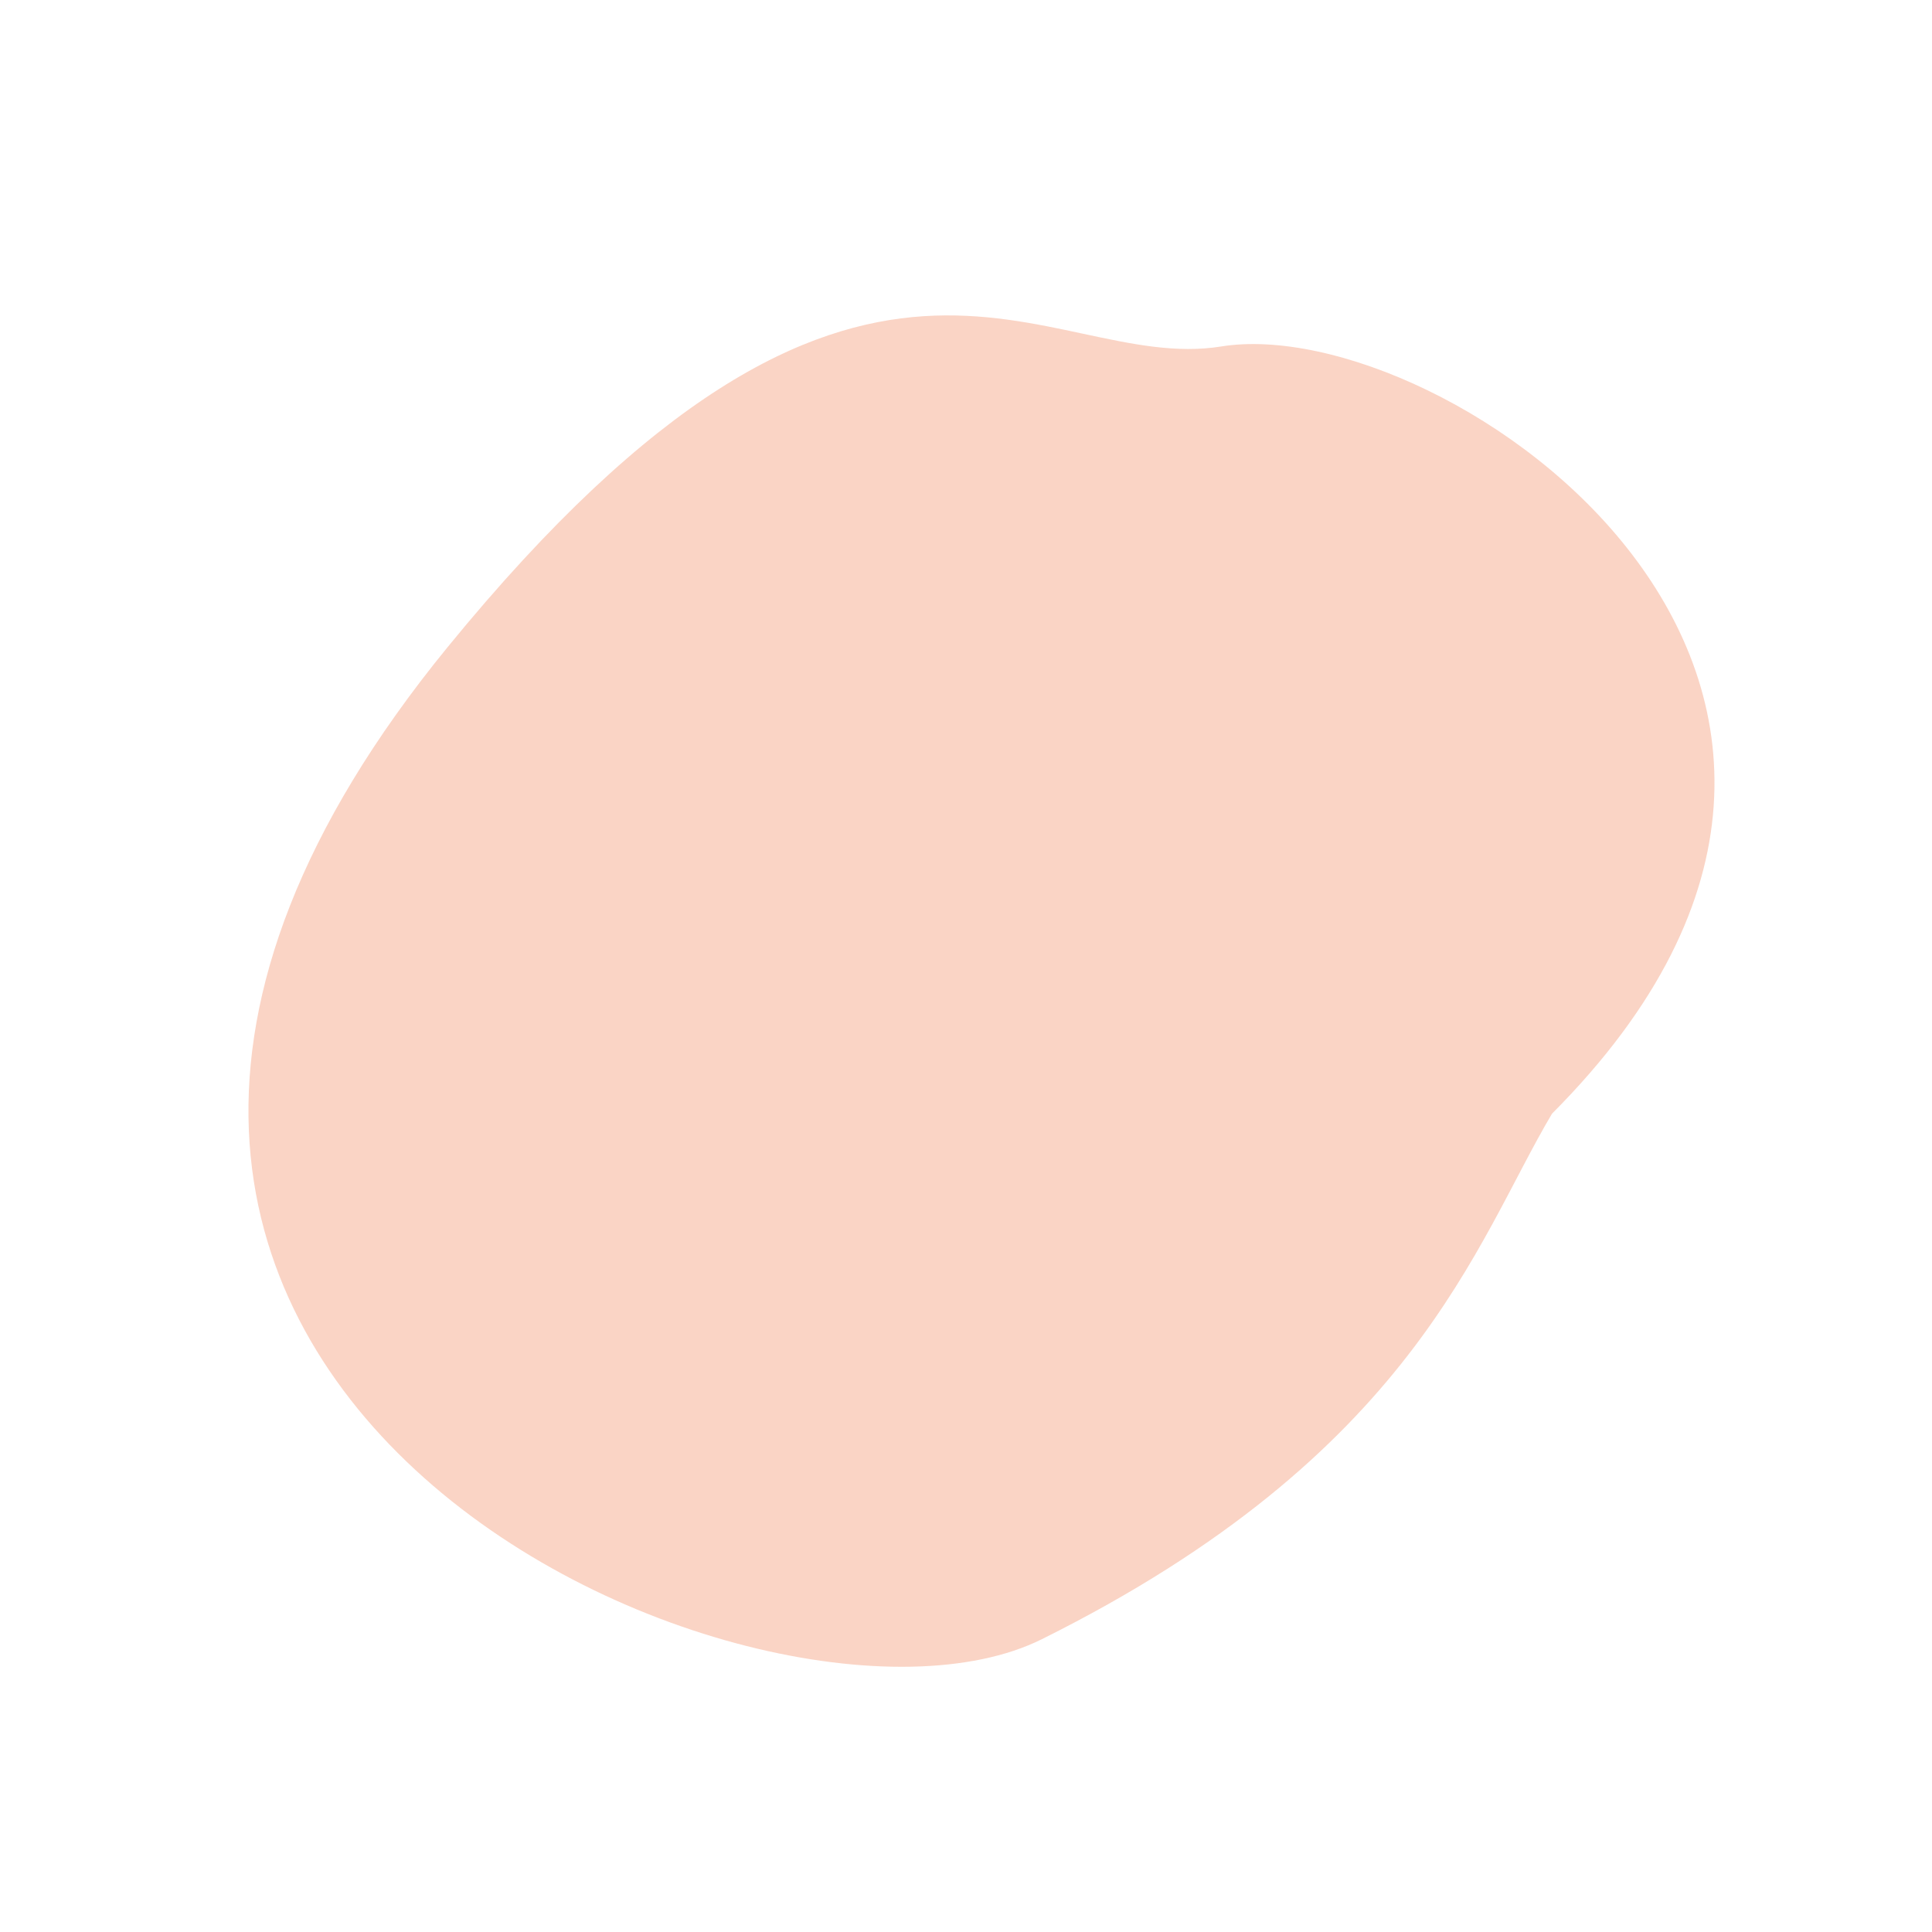 <svg width="45" height="45" viewBox="0 0 45 45" fill="none" xmlns="http://www.w3.org/2000/svg">
<path d="M24.265 38.181C32.946 33.862 34.367 28.936 36.15 25.939C46.196 15.863 33.639 7.233 28.444 8.07C24.274 8.741 20.138 3.185 10.428 15.07C-3.497 32.114 17.729 41.433 24.265 38.181Z" fill="#F29370" fill-opacity="0.4"/>
</svg>

